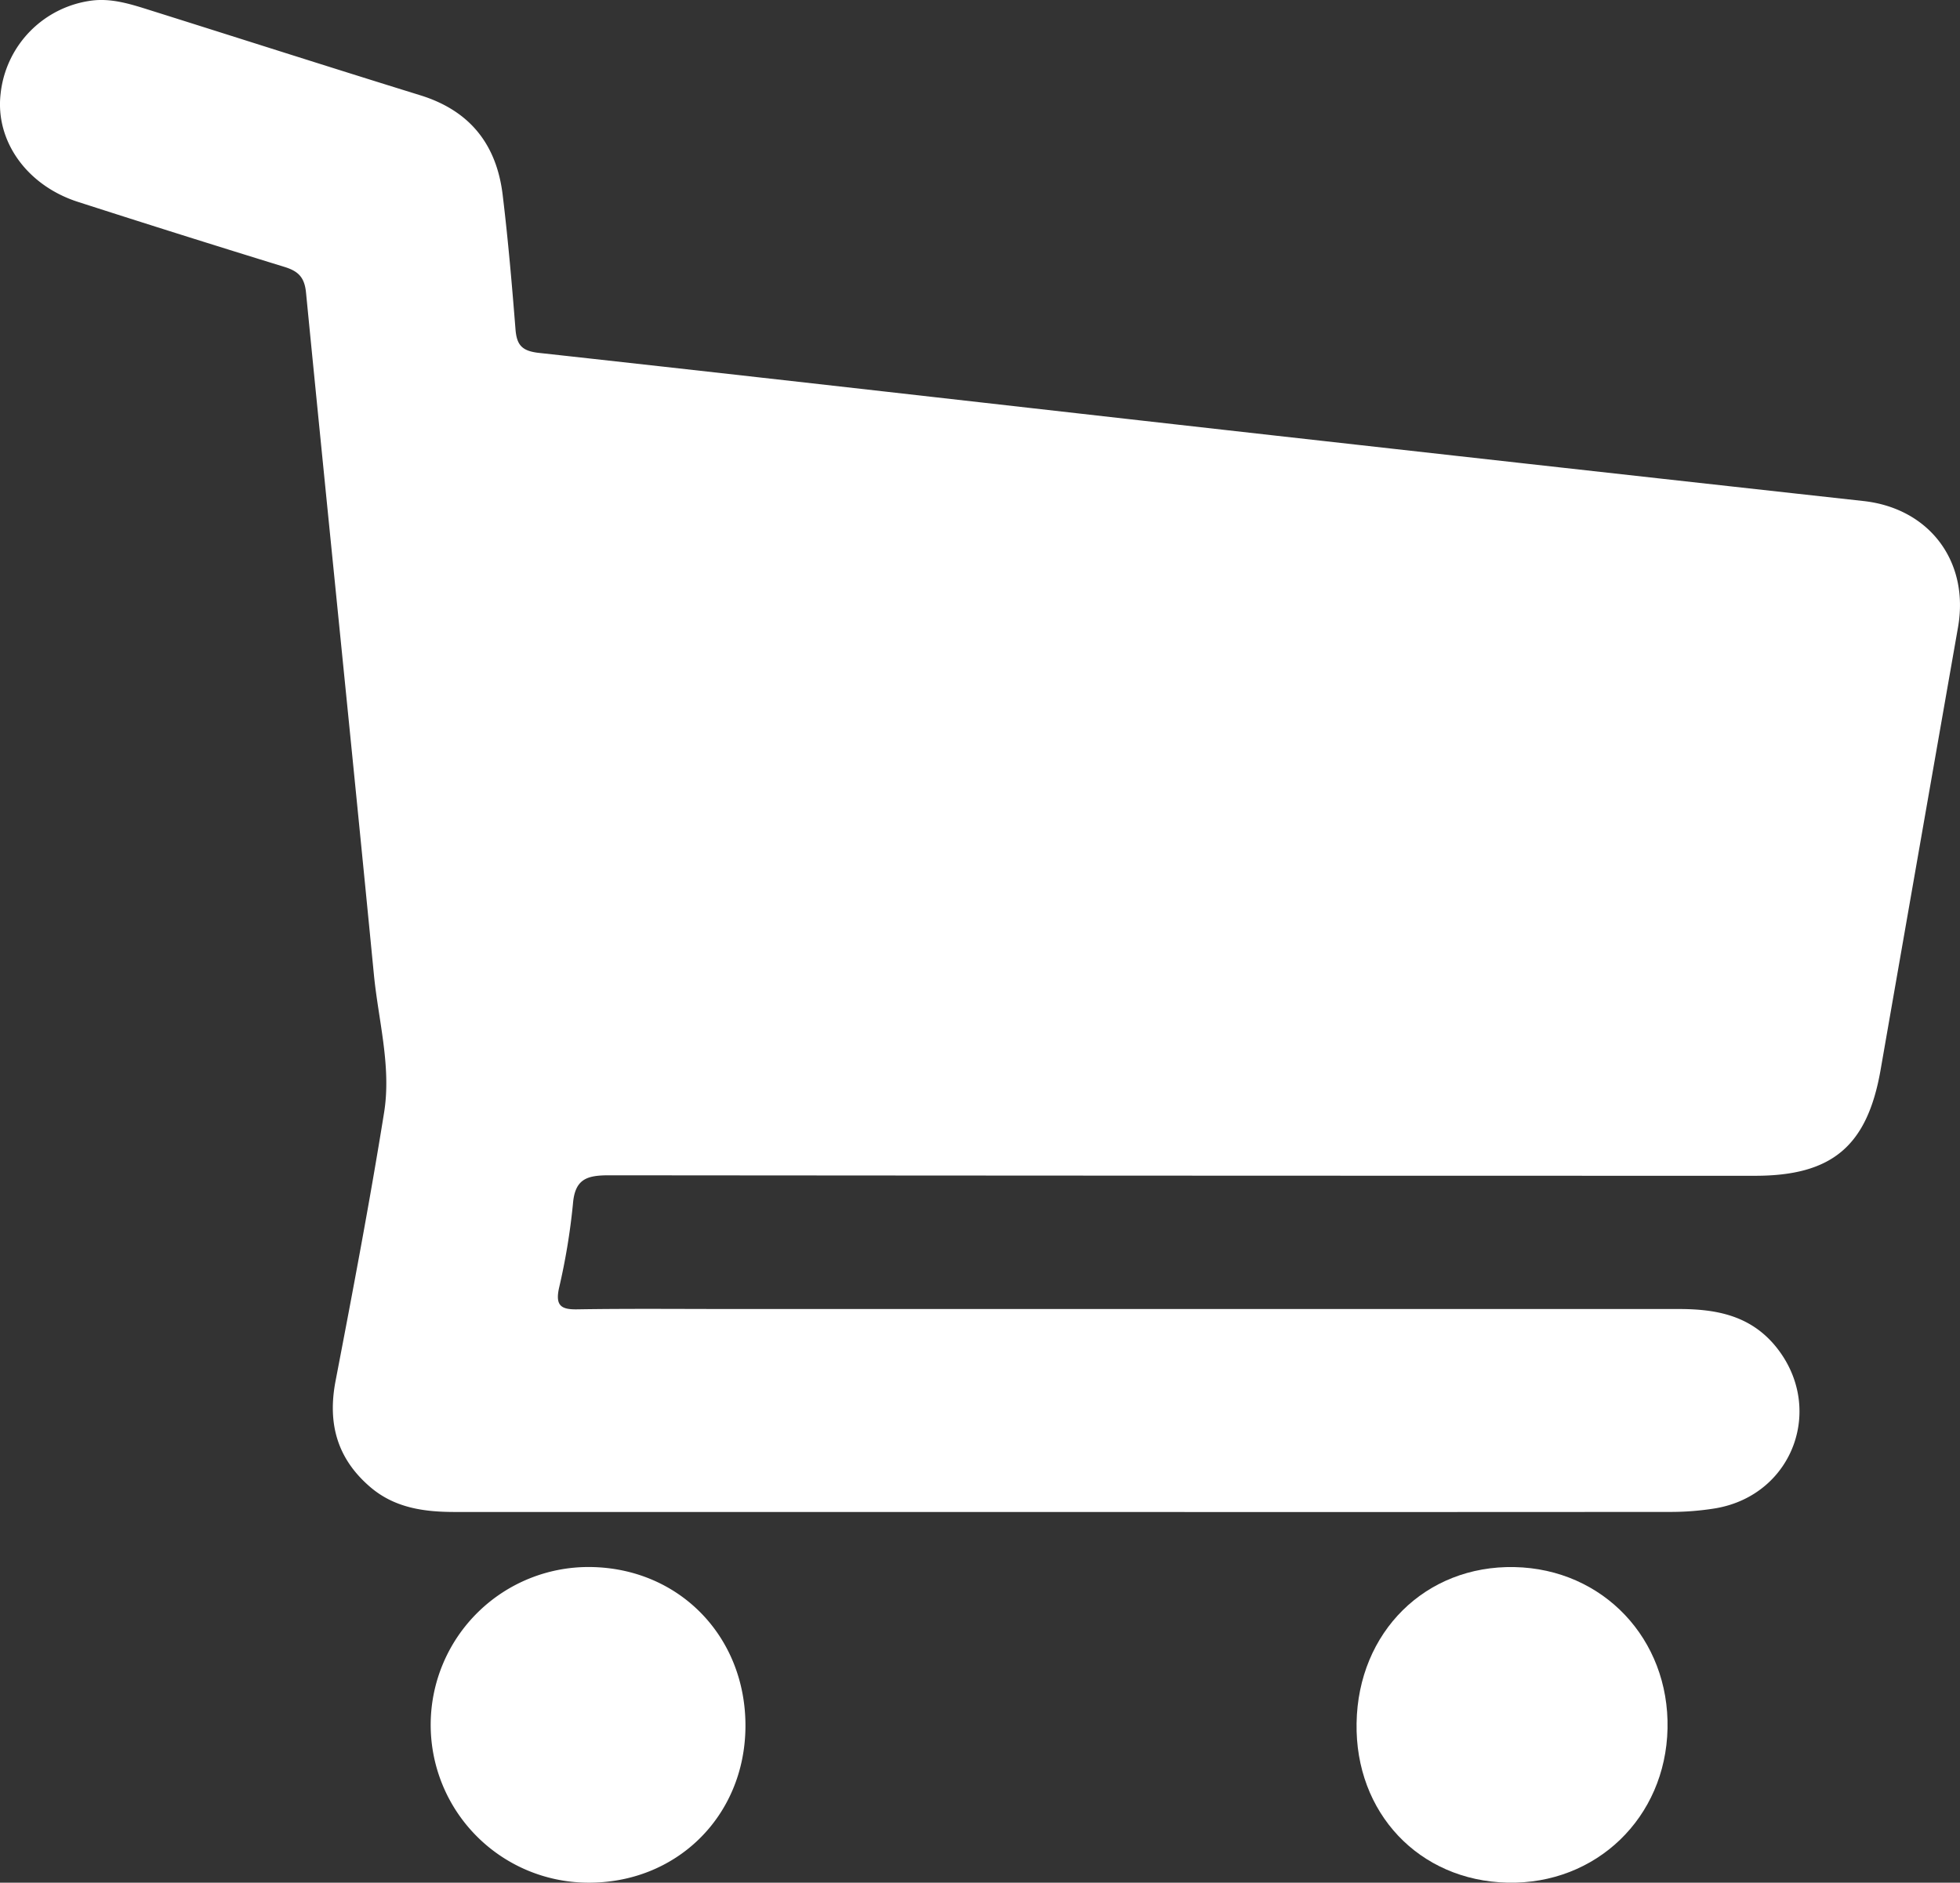<svg xmlns="http://www.w3.org/2000/svg" viewBox="0 0 365.97 351.57"><rect x="0" y="0" width="365.97" height="351.57" fill="#333333" stroke="none"/><defs><style>.cls-1{fill:#fff;}</style></defs><title>Asset 1</title><g id="Layer_2" data-name="Layer 2"><g id="Layer_1-2" data-name="Layer 1"><path class="cls-1" d="M198.44,282.34H84.94c-5.74,0-11.28-.74-15.88-4.72-6.15-5.31-7.92-11.87-6.4-19.77,3.2-16.67,6.37-33.35,9.06-50.11,1.38-8.62-1.08-17.22-1.91-25.8C65.68,139.49,61.3,97.07,57.14,54.64c-.28-2.87-1.45-4-4-4.79q-19.3-5.94-38.55-12.14C5,34.64-.9,26.32.11,17.54A19.64,19.64,0,0,1,17.28.09c3.4-.39,6.63.53,9.8,1.52C44.22,7,61.32,12.48,78.47,17.79c9.37,2.9,14.32,9.3,15.41,18.79,1,8.28,1.71,16.57,2.37,24.88.23,2.95,1.17,4.09,4.4,4.44,48.84,5.37,97.66,11,146.48,16.45Q297.53,88,347.94,93.56c12.34,1.36,19.81,11.31,17.66,23.57q-7.25,41.33-14.46,82.67c-2.49,14.23-9.07,19.76-23.44,19.76q-107,0-214-.09c-4.12,0-6.35.68-6.72,5.34a121,121,0,0,1-2.61,15.76c-.72,3.34.5,4,3.54,3.93,9.5-.15,19-.06,28.5-.06q88.49,0,177,0c6.9,0,13.23,1.13,18,6.81,9.46,11.35,3.56,27.84-11,30.39a52.44,52.44,0,0,1-8.95.69Q254.94,282.37,198.44,282.34Z"/><path class="cls-1" d="M139.19,322.49c-.13,16.75-13,29.31-29.67,29.07a29.47,29.47,0,0,1,.74-58.94C126.88,292.83,139.32,305.68,139.19,322.49Z"/><path class="cls-1" d="M311.36,322.78c-.35,16.65-13.33,29.15-29.88,28.78S253,338.49,253.3,321.77c.27-17,12.87-29.48,29.47-29.14S311.71,306.1,311.36,322.78Z"/></g></g></svg>